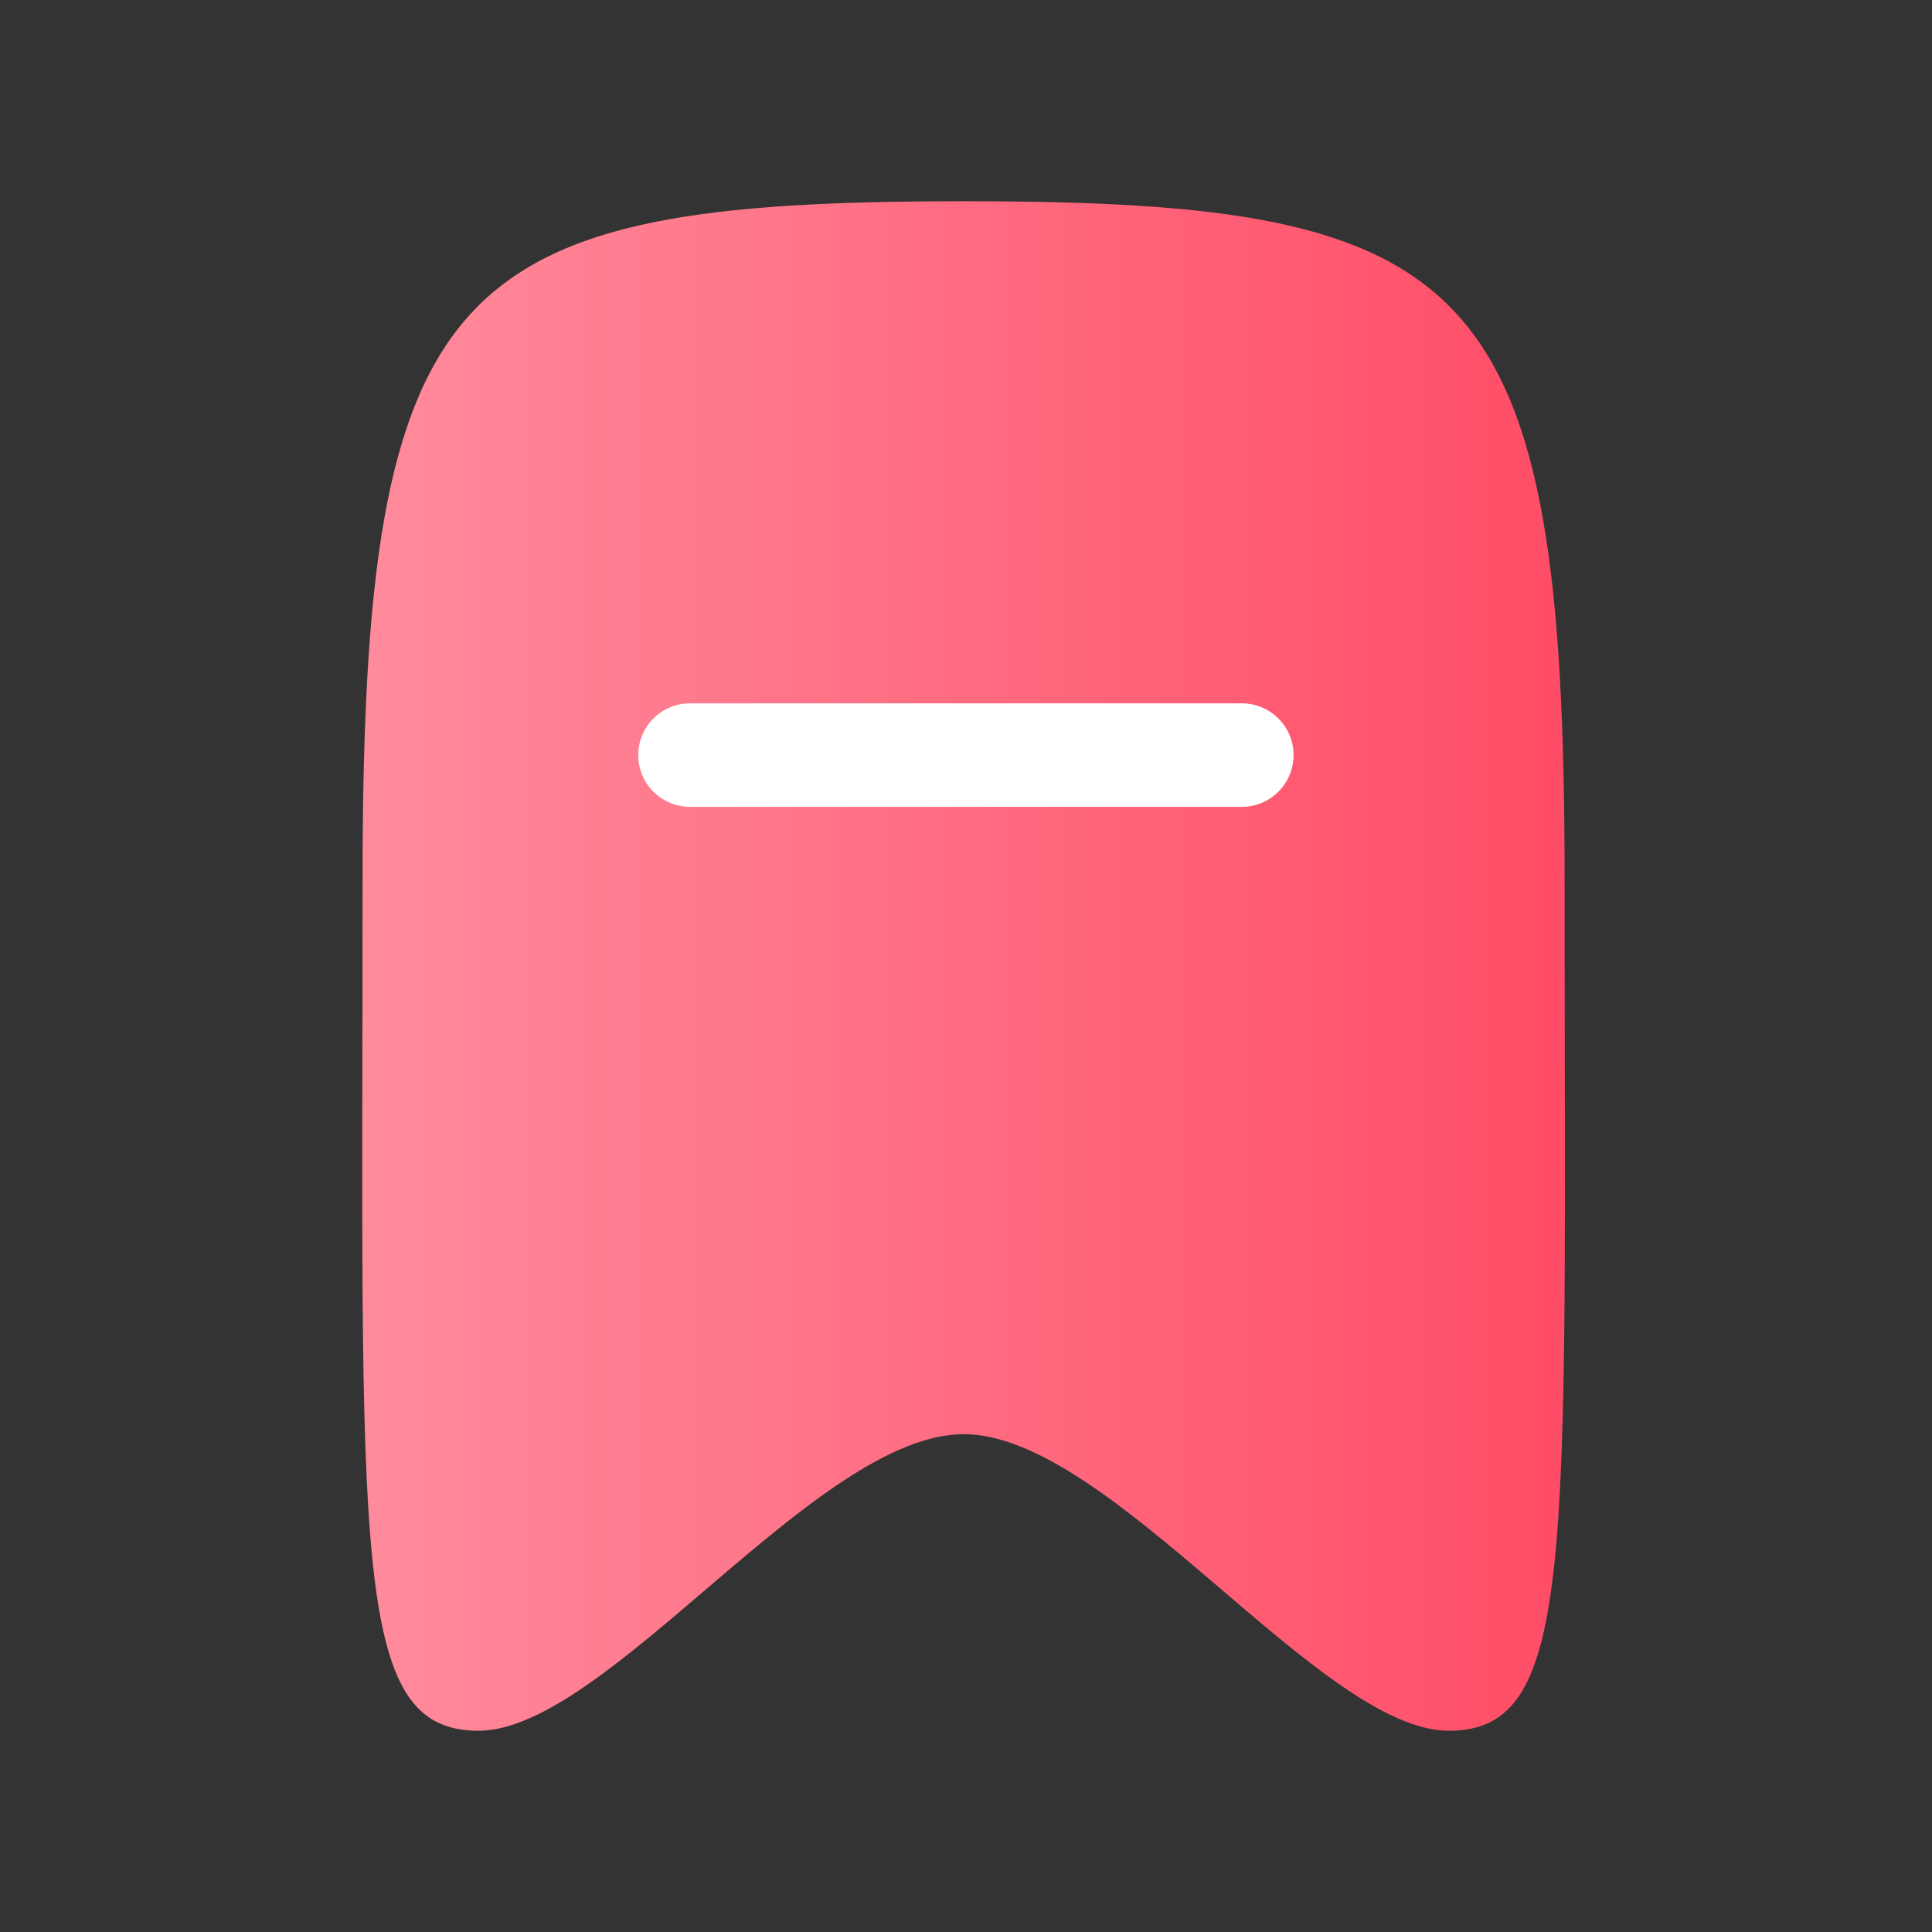 <svg width="30" height="30" viewBox="0 0 30 30" fill="none" xmlns="http://www.w3.org/2000/svg">
<rect x="0" y="0" width="30" height="30" fill="#333333" stroke="none"/>
<path fill-rule="evenodd" clip-rule="evenodd" d="M14.963 3.125C6.979 3.125 5.63 4.29 5.63 13.662C5.63 24.153 5.434 26.875 7.429 26.875C9.423 26.875 12.679 22.27 14.963 22.27C17.247 22.27 20.503 26.875 22.497 26.875C24.492 26.875 24.295 24.153 24.295 13.662C24.295 4.29 22.947 3.125 14.963 3.125Z" fill="url(#paint0_linear_3509_2241)"/>
<path d="M10.714 11.725H19.283" stroke="white" stroke-width="1.607" stroke-linecap="round" stroke-linejoin="round"/>
<defs>
<linearGradient id="paint0_linear_3509_2241" x1="5.893" y1="15.536" x2="24.107" y2="15.536" gradientUnits="userSpaceOnUse">
<stop stop-color="#FF8A9B"/>
<stop offset="1" stop-color="#FF4D67"/>
</linearGradient>
</defs>
</svg>
